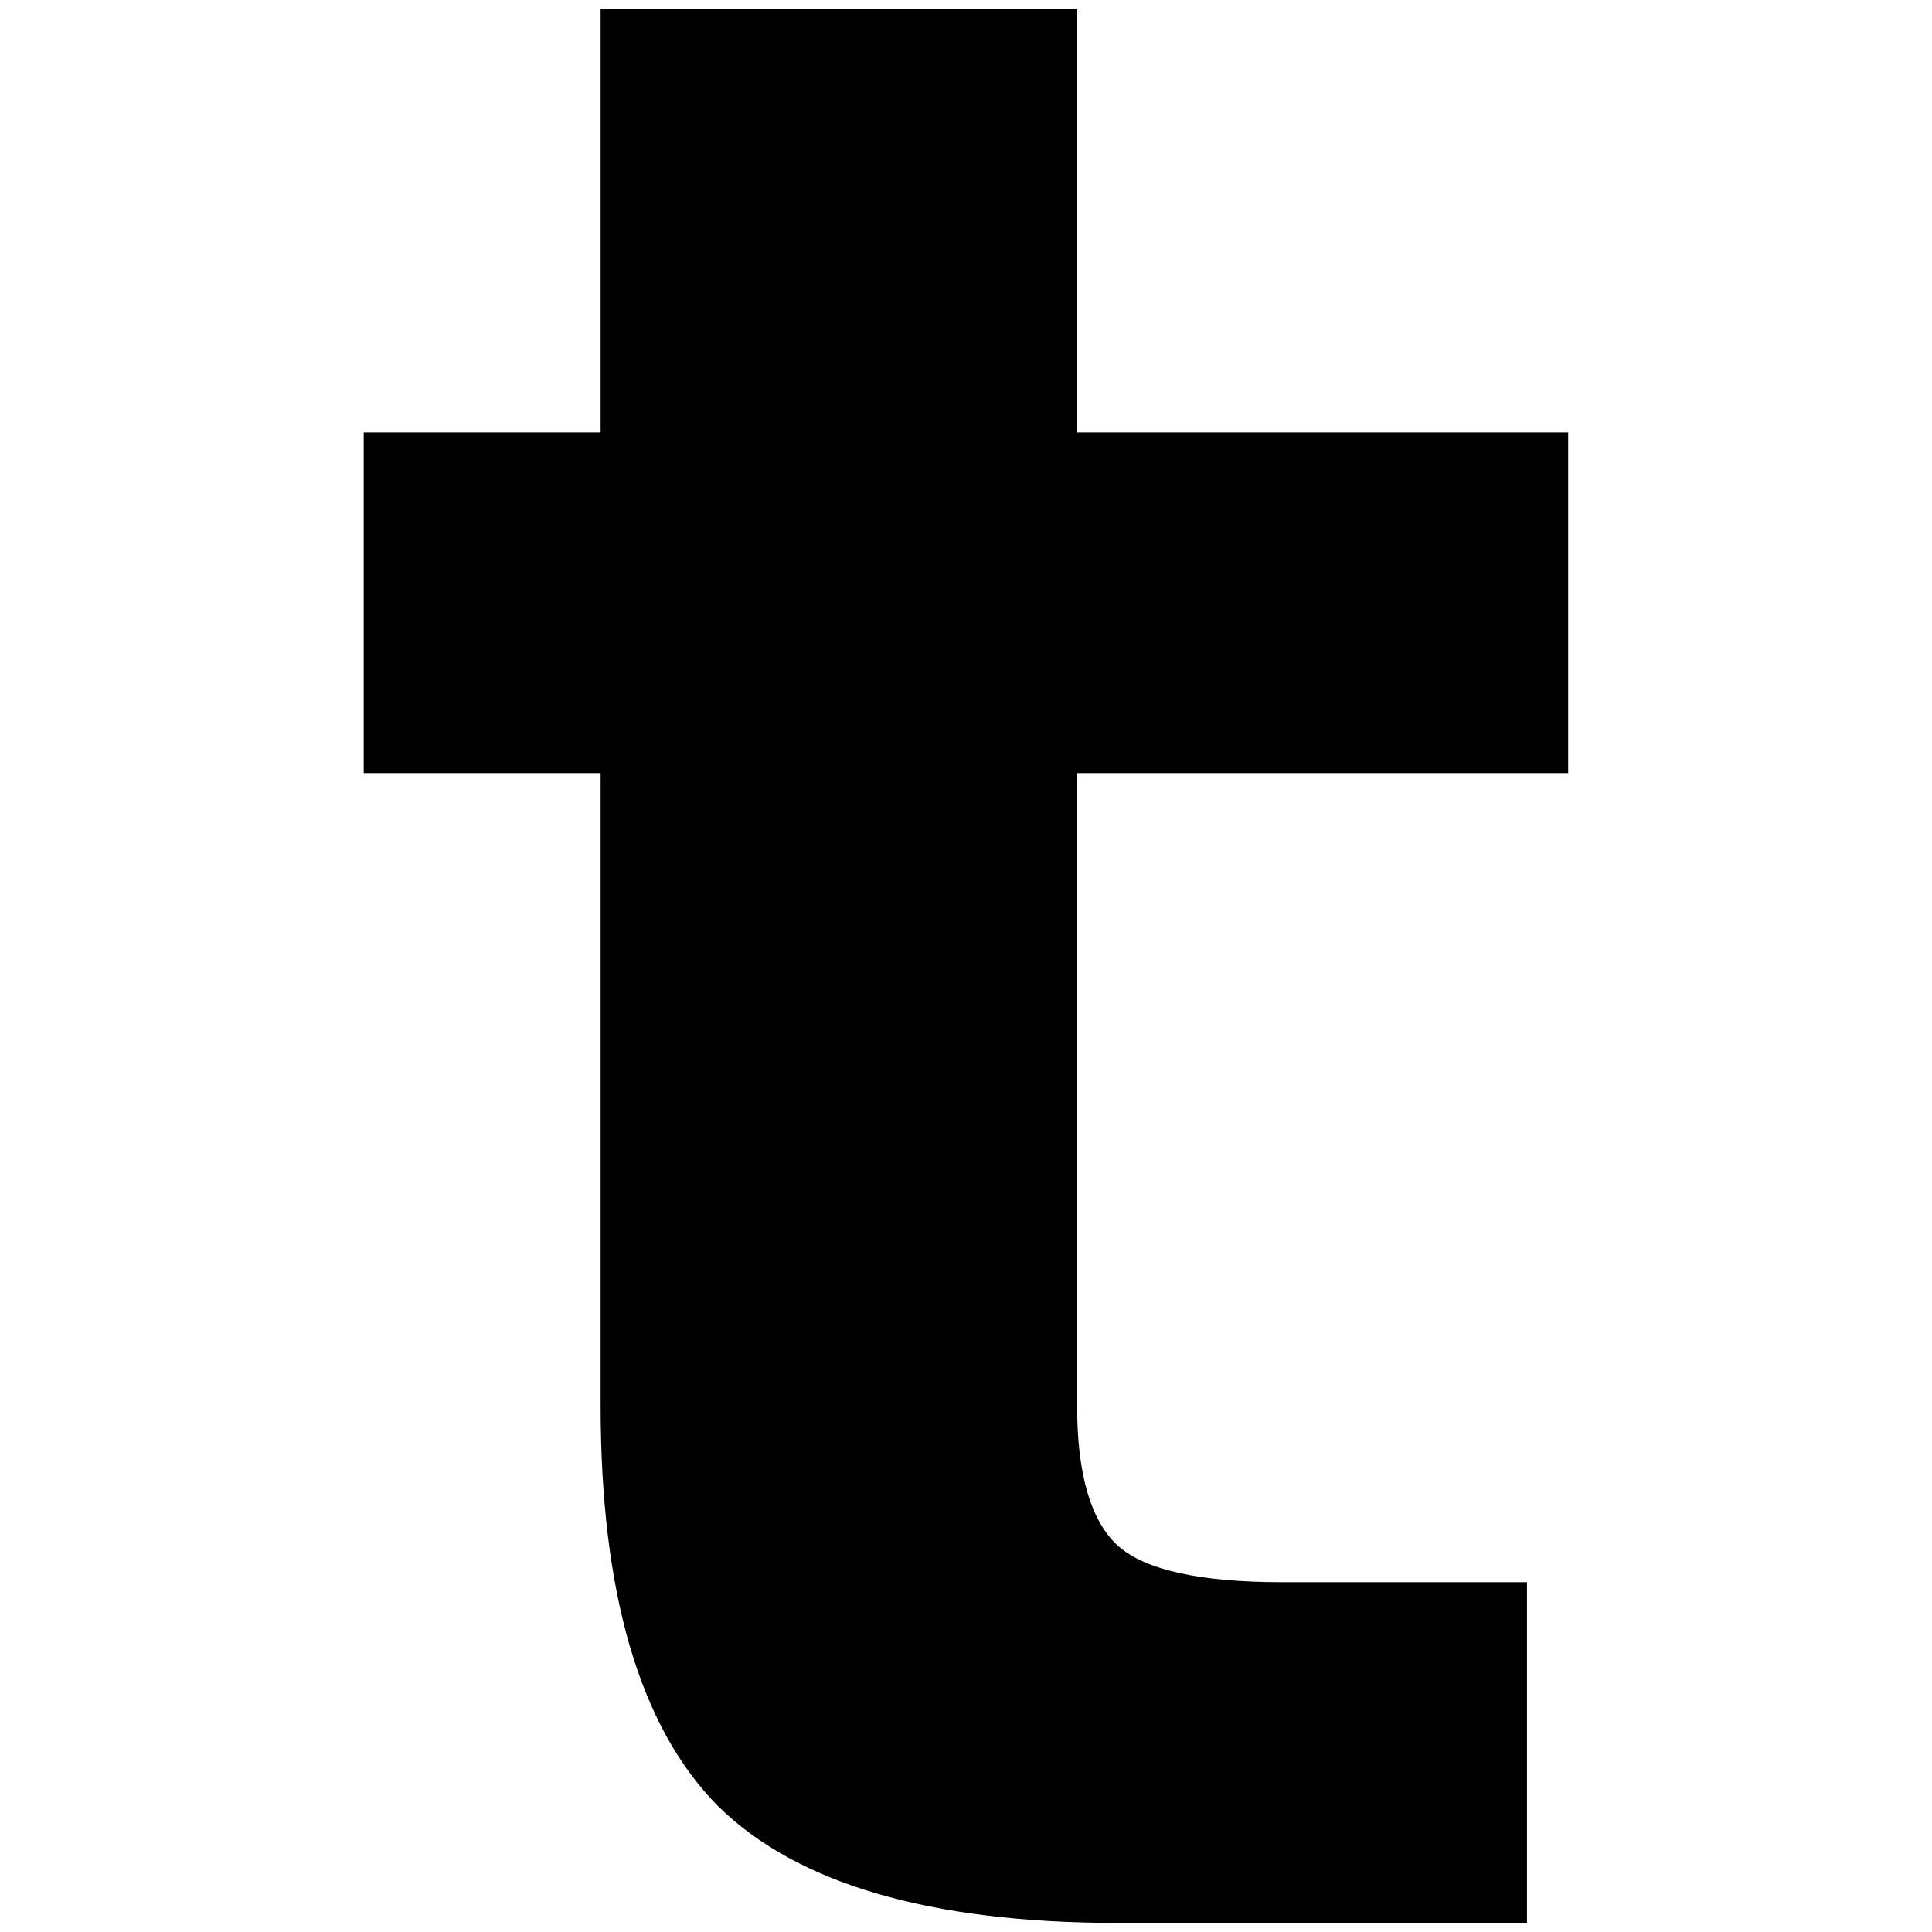 <?xml version="1.0" standalone="no"?>
<!DOCTYPE svg PUBLIC "-//W3C//DTD SVG 20010904//EN"
"http://www.w3.org/TR/2001/REC-SVG-20010904/DTD/svg10.dtd">
<svg version="1.0" xmlns="http://www.w3.org/2000/svg"
  width="16pt" height="16pt" viewBox="0 0 16 16"
  preserveAspectRatio="xMidYMid meet">
  <path d="M 8.92,0.075 V 3.58 H 12.987 V 6.402 H 8.92 v 5.235 q 0,0.86 0.342,1.168 0.342,0.298 1.356,0.298 h 2.028 V 15.925 H 9.262 q -2.337,0 -3.318,-0.97 Q 4.974,13.974 4.974,11.637 V 6.402 H 3.012 V 3.58 H 4.974 V 0.075 Z" />
</svg>